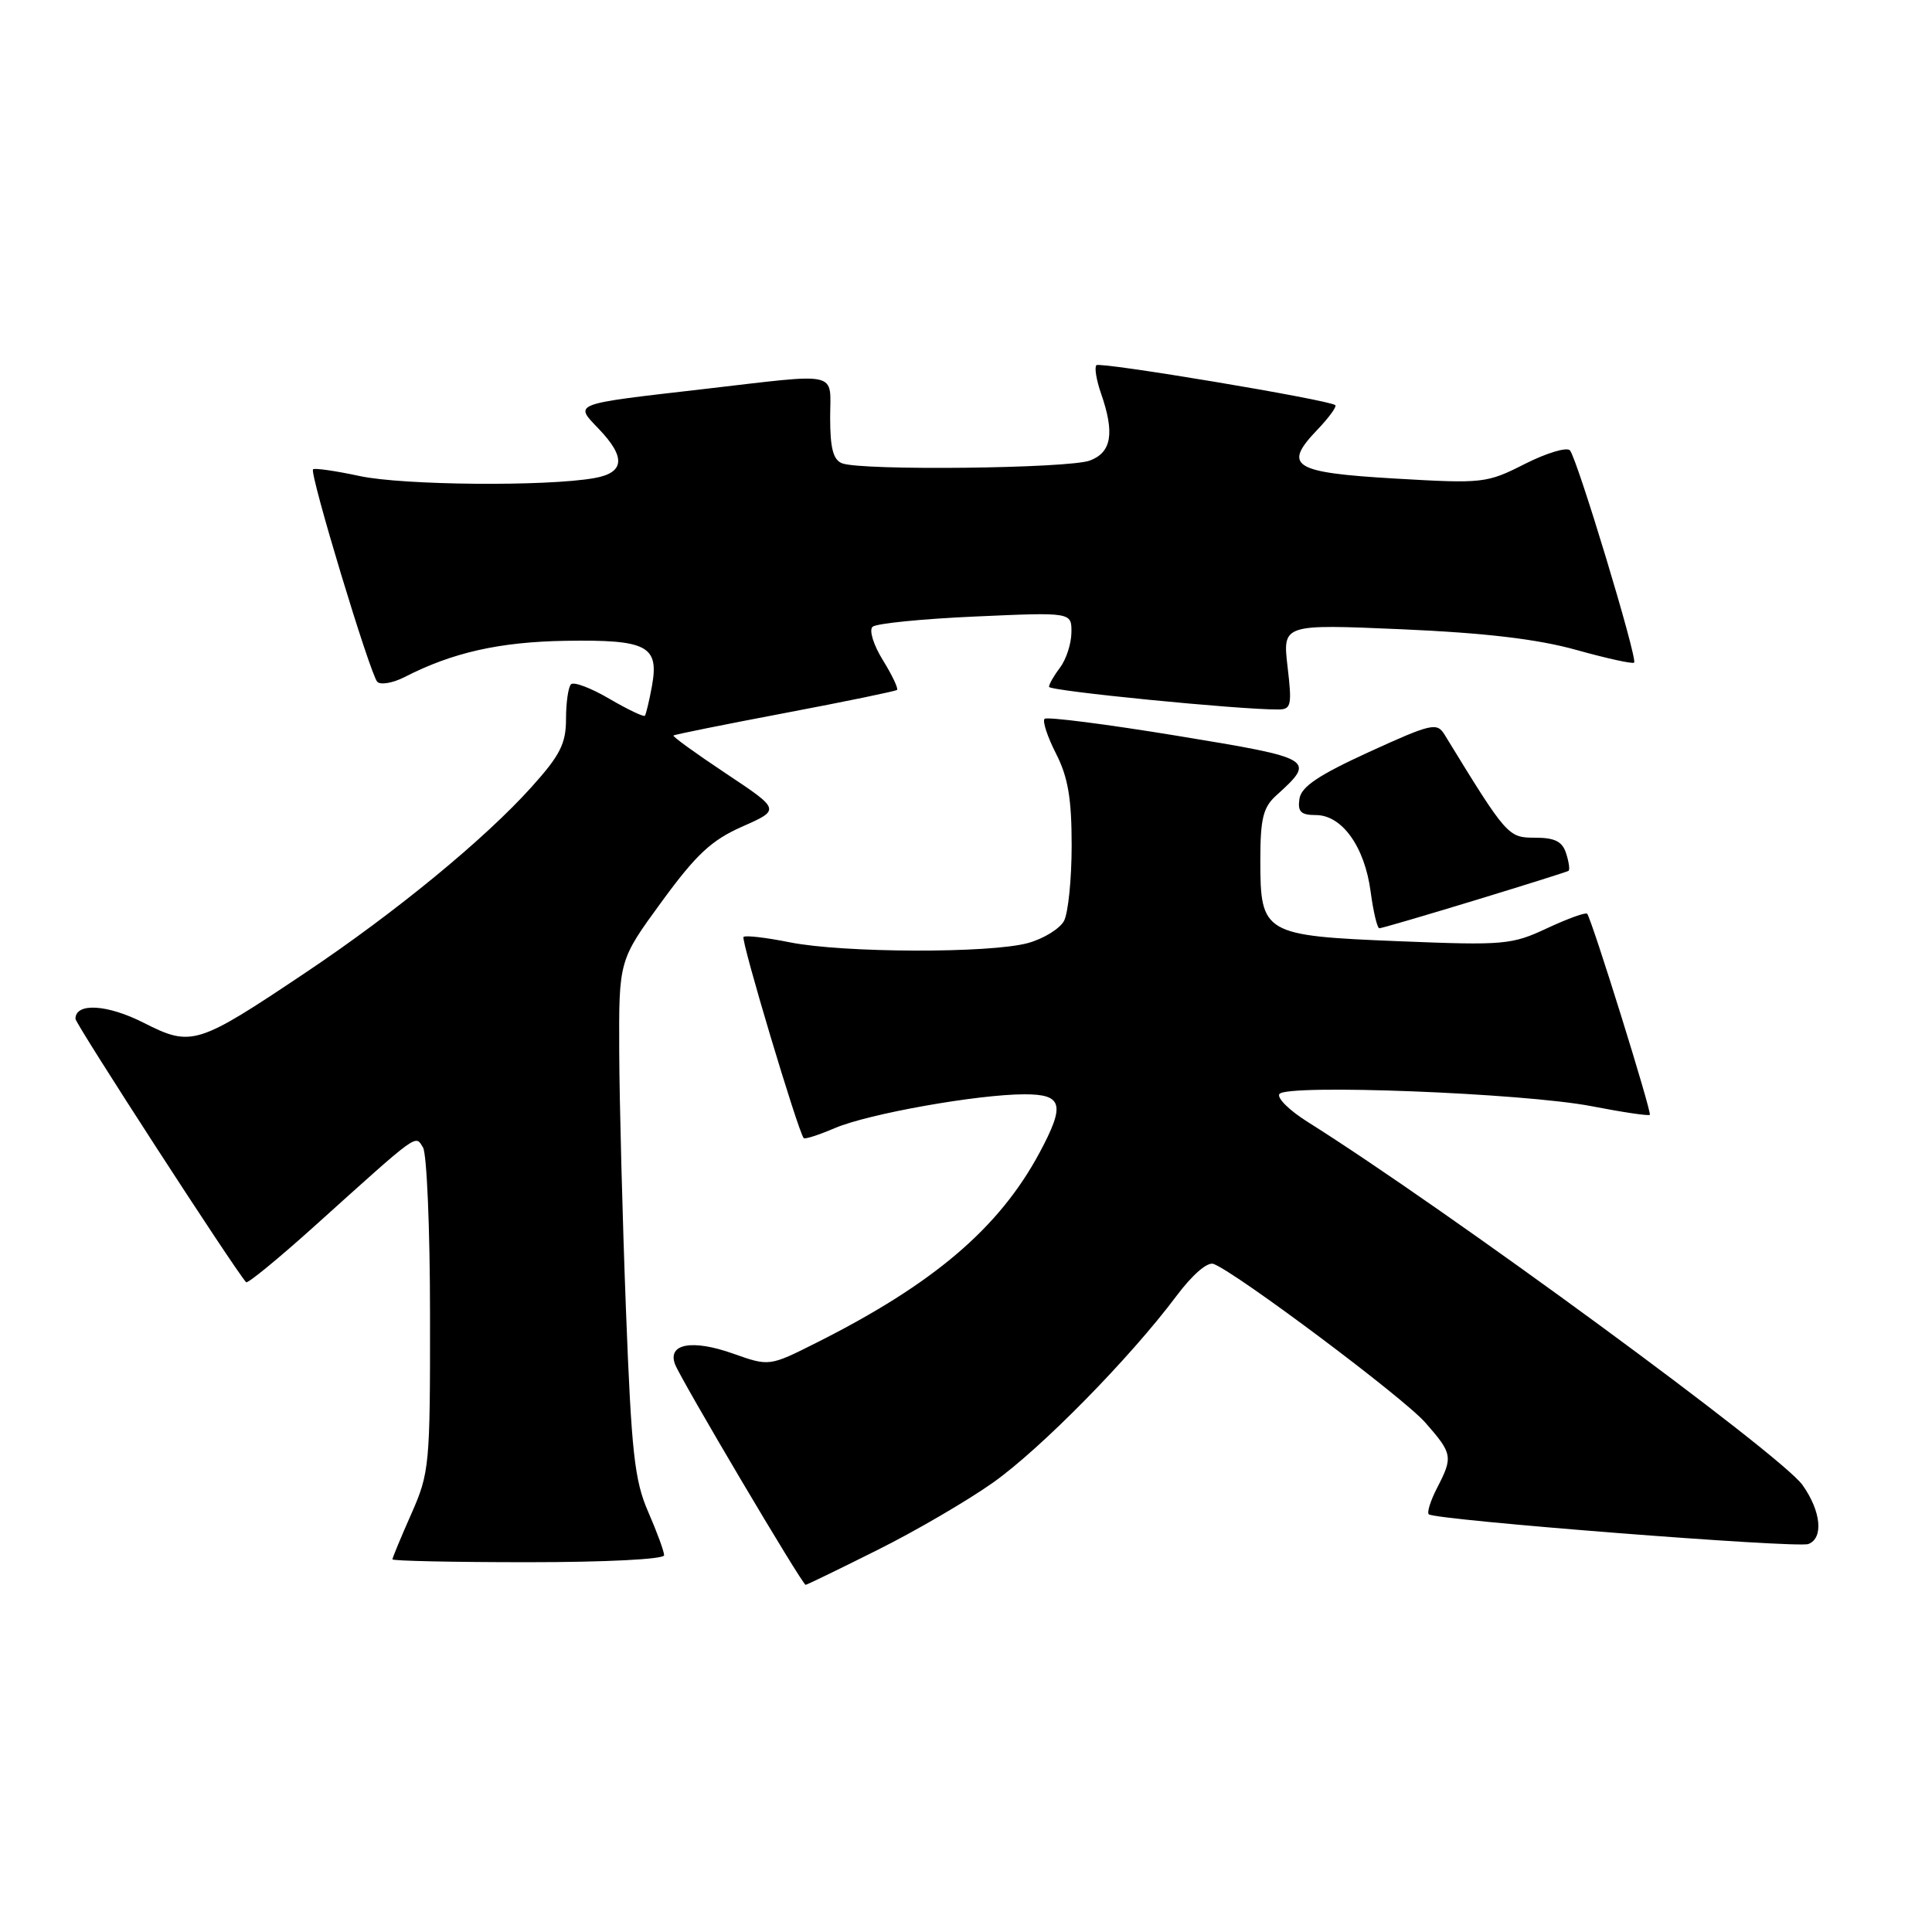 <?xml version="1.0" encoding="UTF-8" standalone="no"?>
<!DOCTYPE svg PUBLIC "-//W3C//DTD SVG 1.1//EN" "http://www.w3.org/Graphics/SVG/1.1/DTD/svg11.dtd" >
<svg xmlns="http://www.w3.org/2000/svg" xmlns:xlink="http://www.w3.org/1999/xlink" version="1.1" viewBox="0 0 256 256">
 <g >
 <path fill="currentColor"
d=" M 116.27 205.38 C 121.35 202.85 128.24 198.82 131.60 196.44 C 137.94 191.94 149.72 179.96 155.88 171.73 C 158.02 168.87 160.00 167.17 160.81 167.48 C 163.90 168.67 185.96 185.19 188.86 188.50 C 192.47 192.61 192.55 193.04 190.43 197.14 C 189.56 198.82 189.06 200.40 189.32 200.65 C 190.08 201.41 238.10 205.17 239.62 204.59 C 241.66 203.81 241.30 200.23 238.84 196.77 C 235.94 192.71 191.72 160.26 173.21 148.62 C 170.86 147.14 169.19 145.50 169.52 144.97 C 170.36 143.61 201.87 144.83 210.91 146.58 C 214.98 147.37 218.45 147.89 218.61 147.72 C 218.90 147.43 210.96 121.93 210.31 121.08 C 210.14 120.85 207.76 121.71 205.03 122.98 C 200.33 125.19 199.32 125.28 185.43 124.72 C 167.41 123.99 167.00 123.75 167.00 114.00 C 167.00 108.48 167.37 106.98 169.09 105.42 C 174.41 100.61 174.22 100.49 155.94 97.49 C 146.61 95.96 138.72 94.95 138.41 95.25 C 138.11 95.56 138.79 97.63 139.93 99.86 C 141.52 102.98 142.00 105.80 142.00 112.03 C 142.00 116.48 141.54 120.98 140.99 122.02 C 140.43 123.06 138.29 124.38 136.24 124.95 C 131.24 126.34 111.74 126.28 104.64 124.86 C 101.51 124.23 98.76 123.91 98.52 124.15 C 98.14 124.53 105.77 150.01 106.50 150.81 C 106.66 150.98 108.52 150.38 110.64 149.47 C 115.09 147.58 129.51 145.01 135.75 145.00 C 140.82 145.00 141.17 146.35 137.75 152.73 C 132.39 162.72 123.73 170.10 108.22 177.90 C 101.94 181.06 101.94 181.06 97.14 179.36 C 91.73 177.44 88.43 178.04 89.44 180.76 C 90.19 182.76 106.31 210.00 106.75 210.00 C 106.91 210.00 111.19 207.92 116.27 205.38 Z  M 88.00 206.08 C 88.00 205.58 87.05 202.99 85.89 200.33 C 84.07 196.16 83.67 192.50 82.94 173.50 C 82.48 161.40 82.08 146.04 82.05 139.38 C 82.00 127.25 82.00 127.25 87.66 119.50 C 92.27 113.19 94.27 111.33 98.37 109.52 C 103.41 107.29 103.41 107.29 96.19 102.49 C 92.22 99.85 89.09 97.59 89.24 97.46 C 89.38 97.33 96.03 95.99 104.00 94.48 C 111.97 92.97 118.66 91.59 118.86 91.42 C 119.06 91.25 118.22 89.47 116.99 87.48 C 115.74 85.46 115.13 83.50 115.62 83.05 C 116.11 82.61 122.24 82.00 129.25 81.69 C 142.00 81.12 142.00 81.12 141.97 83.81 C 141.95 85.29 141.28 87.37 140.47 88.44 C 139.66 89.51 139.00 90.66 139.00 91.01 C 139.00 91.55 164.26 94.05 169.39 94.01 C 171.09 94.00 171.21 93.45 170.61 88.35 C 169.95 82.70 169.95 82.70 185.72 83.38 C 196.75 83.86 203.71 84.68 208.84 86.11 C 212.88 87.24 216.34 88.00 216.53 87.80 C 217.02 87.31 208.96 60.68 208.02 59.67 C 207.59 59.22 204.90 60.03 202.04 61.48 C 196.99 64.04 196.51 64.09 184.84 63.41 C 171.29 62.62 169.94 61.76 174.55 56.95 C 176.09 55.34 177.16 53.87 176.93 53.68 C 176.03 52.97 145.76 47.91 145.28 48.39 C 145.00 48.67 145.27 50.34 145.88 52.10 C 147.72 57.37 147.30 59.93 144.43 61.02 C 141.66 62.08 114.18 62.39 111.58 61.39 C 110.41 60.94 110.00 59.39 110.00 55.39 C 110.00 49.06 111.62 49.43 93.10 51.57 C 75.66 53.58 76.07 53.42 79.34 56.83 C 82.95 60.60 82.77 62.64 78.75 63.35 C 72.40 64.48 53.41 64.31 47.67 63.08 C 44.46 62.39 41.68 61.99 41.48 62.19 C 40.98 62.69 49.03 89.31 49.99 90.34 C 50.42 90.79 52.06 90.51 53.64 89.70 C 59.95 86.46 66.21 85.05 74.96 84.91 C 85.75 84.74 87.35 85.57 86.39 90.89 C 86.03 92.87 85.60 94.65 85.45 94.84 C 85.29 95.02 83.17 94.01 80.74 92.59 C 78.32 91.17 76.03 90.30 75.66 90.67 C 75.30 91.03 75.00 93.10 75.00 95.27 C 75.00 98.53 74.22 100.07 70.47 104.24 C 64.24 111.18 52.42 120.89 40.50 128.87 C 26.11 138.51 25.39 138.74 19.05 135.53 C 14.21 133.07 10.00 132.83 10.00 135.00 C 10.00 135.68 31.04 168.16 32.61 169.90 C 32.81 170.12 36.92 166.75 41.75 162.40 C 55.67 149.87 54.99 150.36 56.05 152.04 C 56.55 152.84 56.98 162.82 56.98 174.22 C 57.00 194.17 56.91 195.15 54.50 200.60 C 53.12 203.71 52.00 206.42 52.00 206.62 C 52.00 206.83 60.10 207.00 70.00 207.00 C 80.25 207.00 88.00 206.61 88.00 206.08 Z  M 195.39 119.31 C 202.05 117.28 207.65 115.52 207.84 115.39 C 208.03 115.26 207.89 114.22 207.52 113.08 C 207.02 111.50 206.03 111.00 203.41 111.00 C 199.82 111.00 199.68 110.84 191.41 97.34 C 190.40 95.70 189.69 95.86 181.41 99.64 C 174.69 102.72 172.42 104.24 172.18 105.86 C 171.93 107.56 172.37 108.00 174.36 108.00 C 177.82 108.00 180.82 112.19 181.61 118.11 C 181.97 120.80 182.49 123.00 182.77 123.00 C 183.06 123.00 188.73 121.34 195.39 119.31 Z "/>
</g>
</svg>